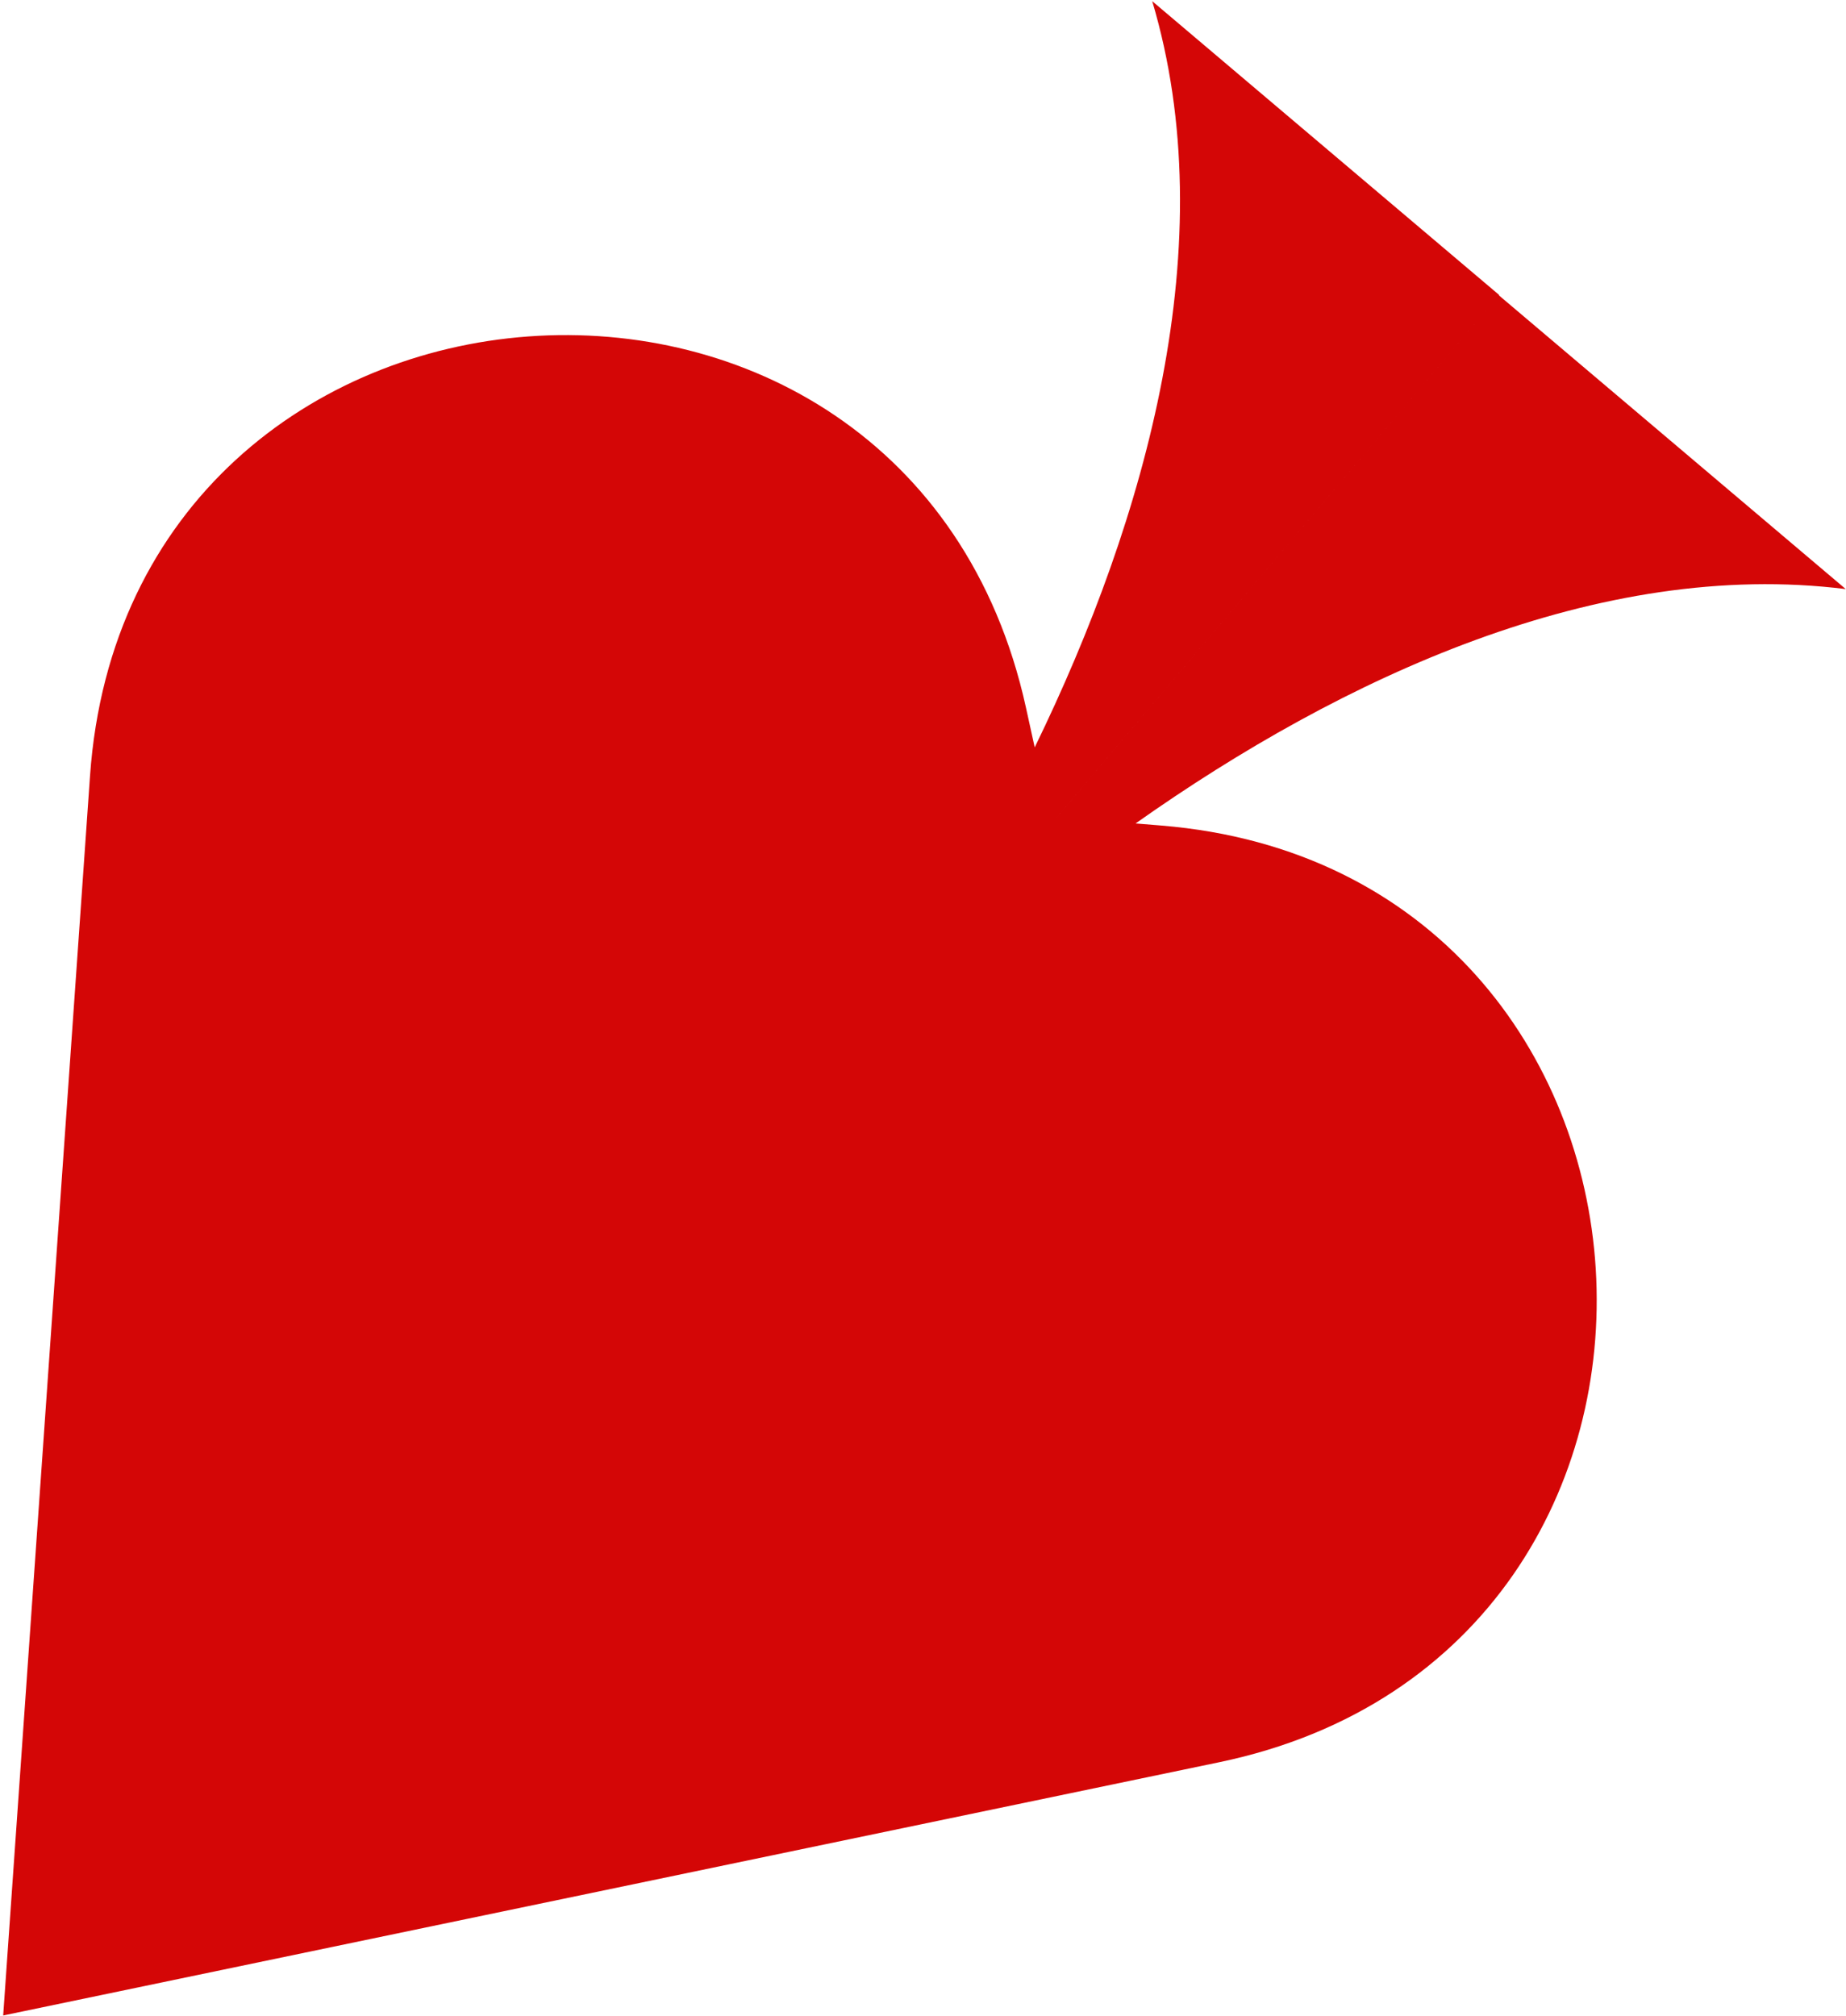 <svg width="370" height="404" viewBox="0 0 370 404" fill="none" xmlns="http://www.w3.org/2000/svg">
<path fill-rule="evenodd" clip-rule="evenodd" d="M211.875 163.748L211.876 163.748L300.418 59.184L369.952 118.064C320.508 111.883 269.116 135.723 227.61 165.032L232.732 165.451C342.085 174.377 351.785 330.814 244.372 353.181L66.834 390.151L0.638 403.935L5.363 336.485L18.039 155.557C25.708 46.097 182.047 34.611 205.628 141.778L207.389 149.785C229.83 103.73 245.334 48.476 230.943 0.234L300.477 59.114L211.875 163.748Z" fill="#D40606"/>
</svg>
